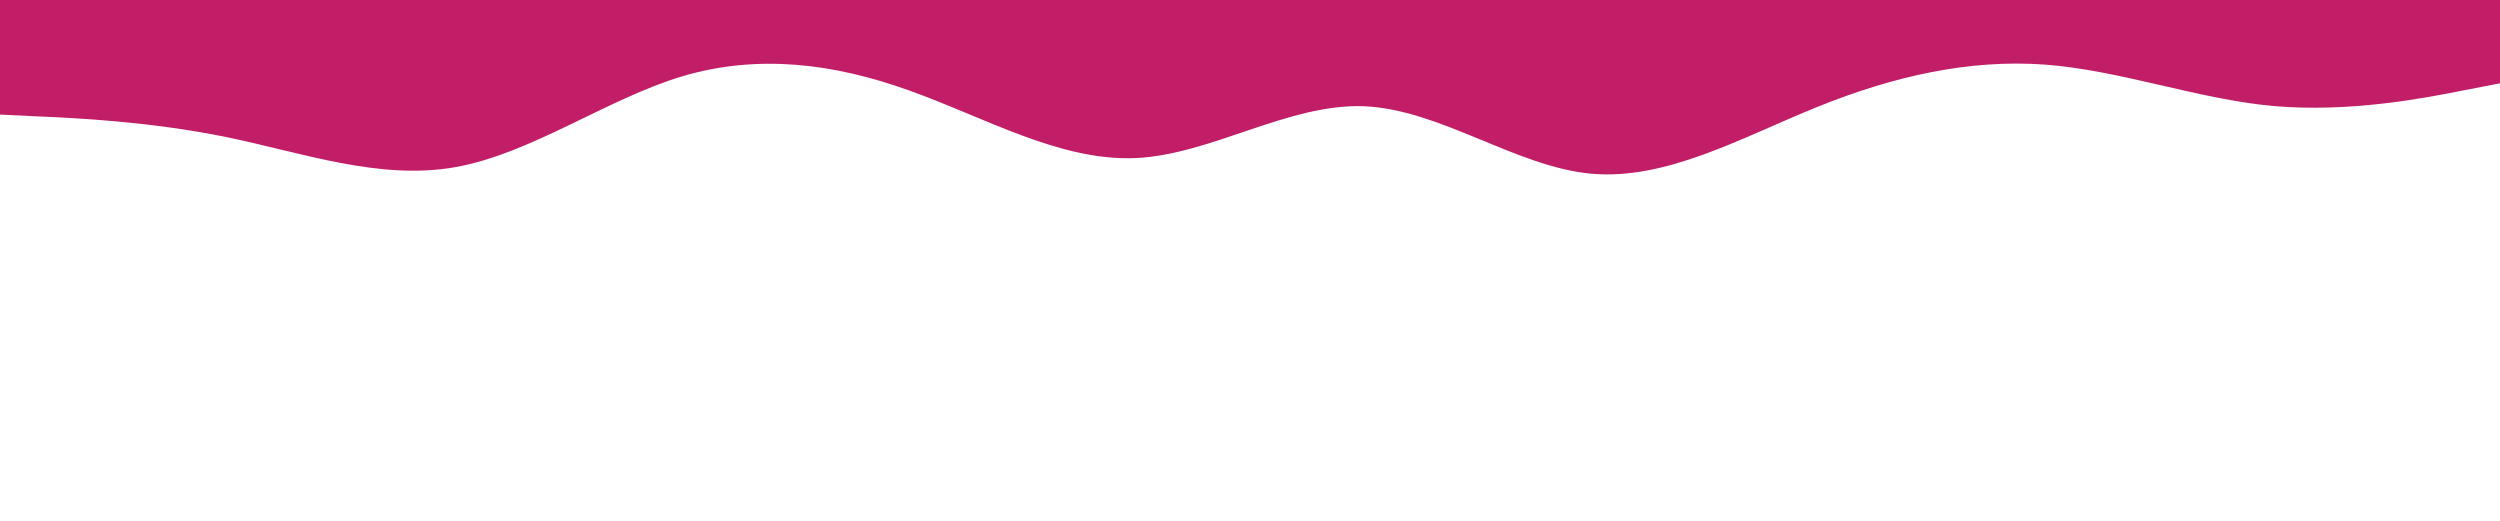 <svg id="visual" viewBox="0 0 960 200" width="960" height="200" xmlns="http://www.w3.org/2000/svg" xmlns:xlink="http://www.w3.org/1999/xlink" version="1.1"><path d="M0 44L14.5 44.7C29 45.3 58 46.7 87.2 52.7C116.3 58.7 145.7 69.3 174.8 64.2C204 59 233 38 262 29.3C291 20.7 320 24.3 349 34.7C378 45 407 62 436.2 60.7C465.3 59.3 494.7 39.7 523.8 40.8C553 42 582 64 611 66.7C640 69.3 669 52.7 698 41C727 29.3 756 22.7 785.2 24.8C814.3 27 843.7 38 872.8 40.7C902 43.3 931 37.7 945.5 34.8L960 32L960 0L945.5 0C931 0 902 0 872.8 0C843.7 0 814.3 0 785.2 0C756 0 727 0 698 0C669 0 640 0 611 0C582 0 553 0 523.8 0C494.7 0 465.3 0 436.2 0C407 0 378 0 349 0C320 0 291 0 262 0C233 0 204 0 174.8 0C145.7 0 116.3 0 87.2 0C58 0 29 0 14.5 0L0 0Z" fill="#c11e67" stroke-linecap="round" stroke-linejoin="miter"></path></svg>